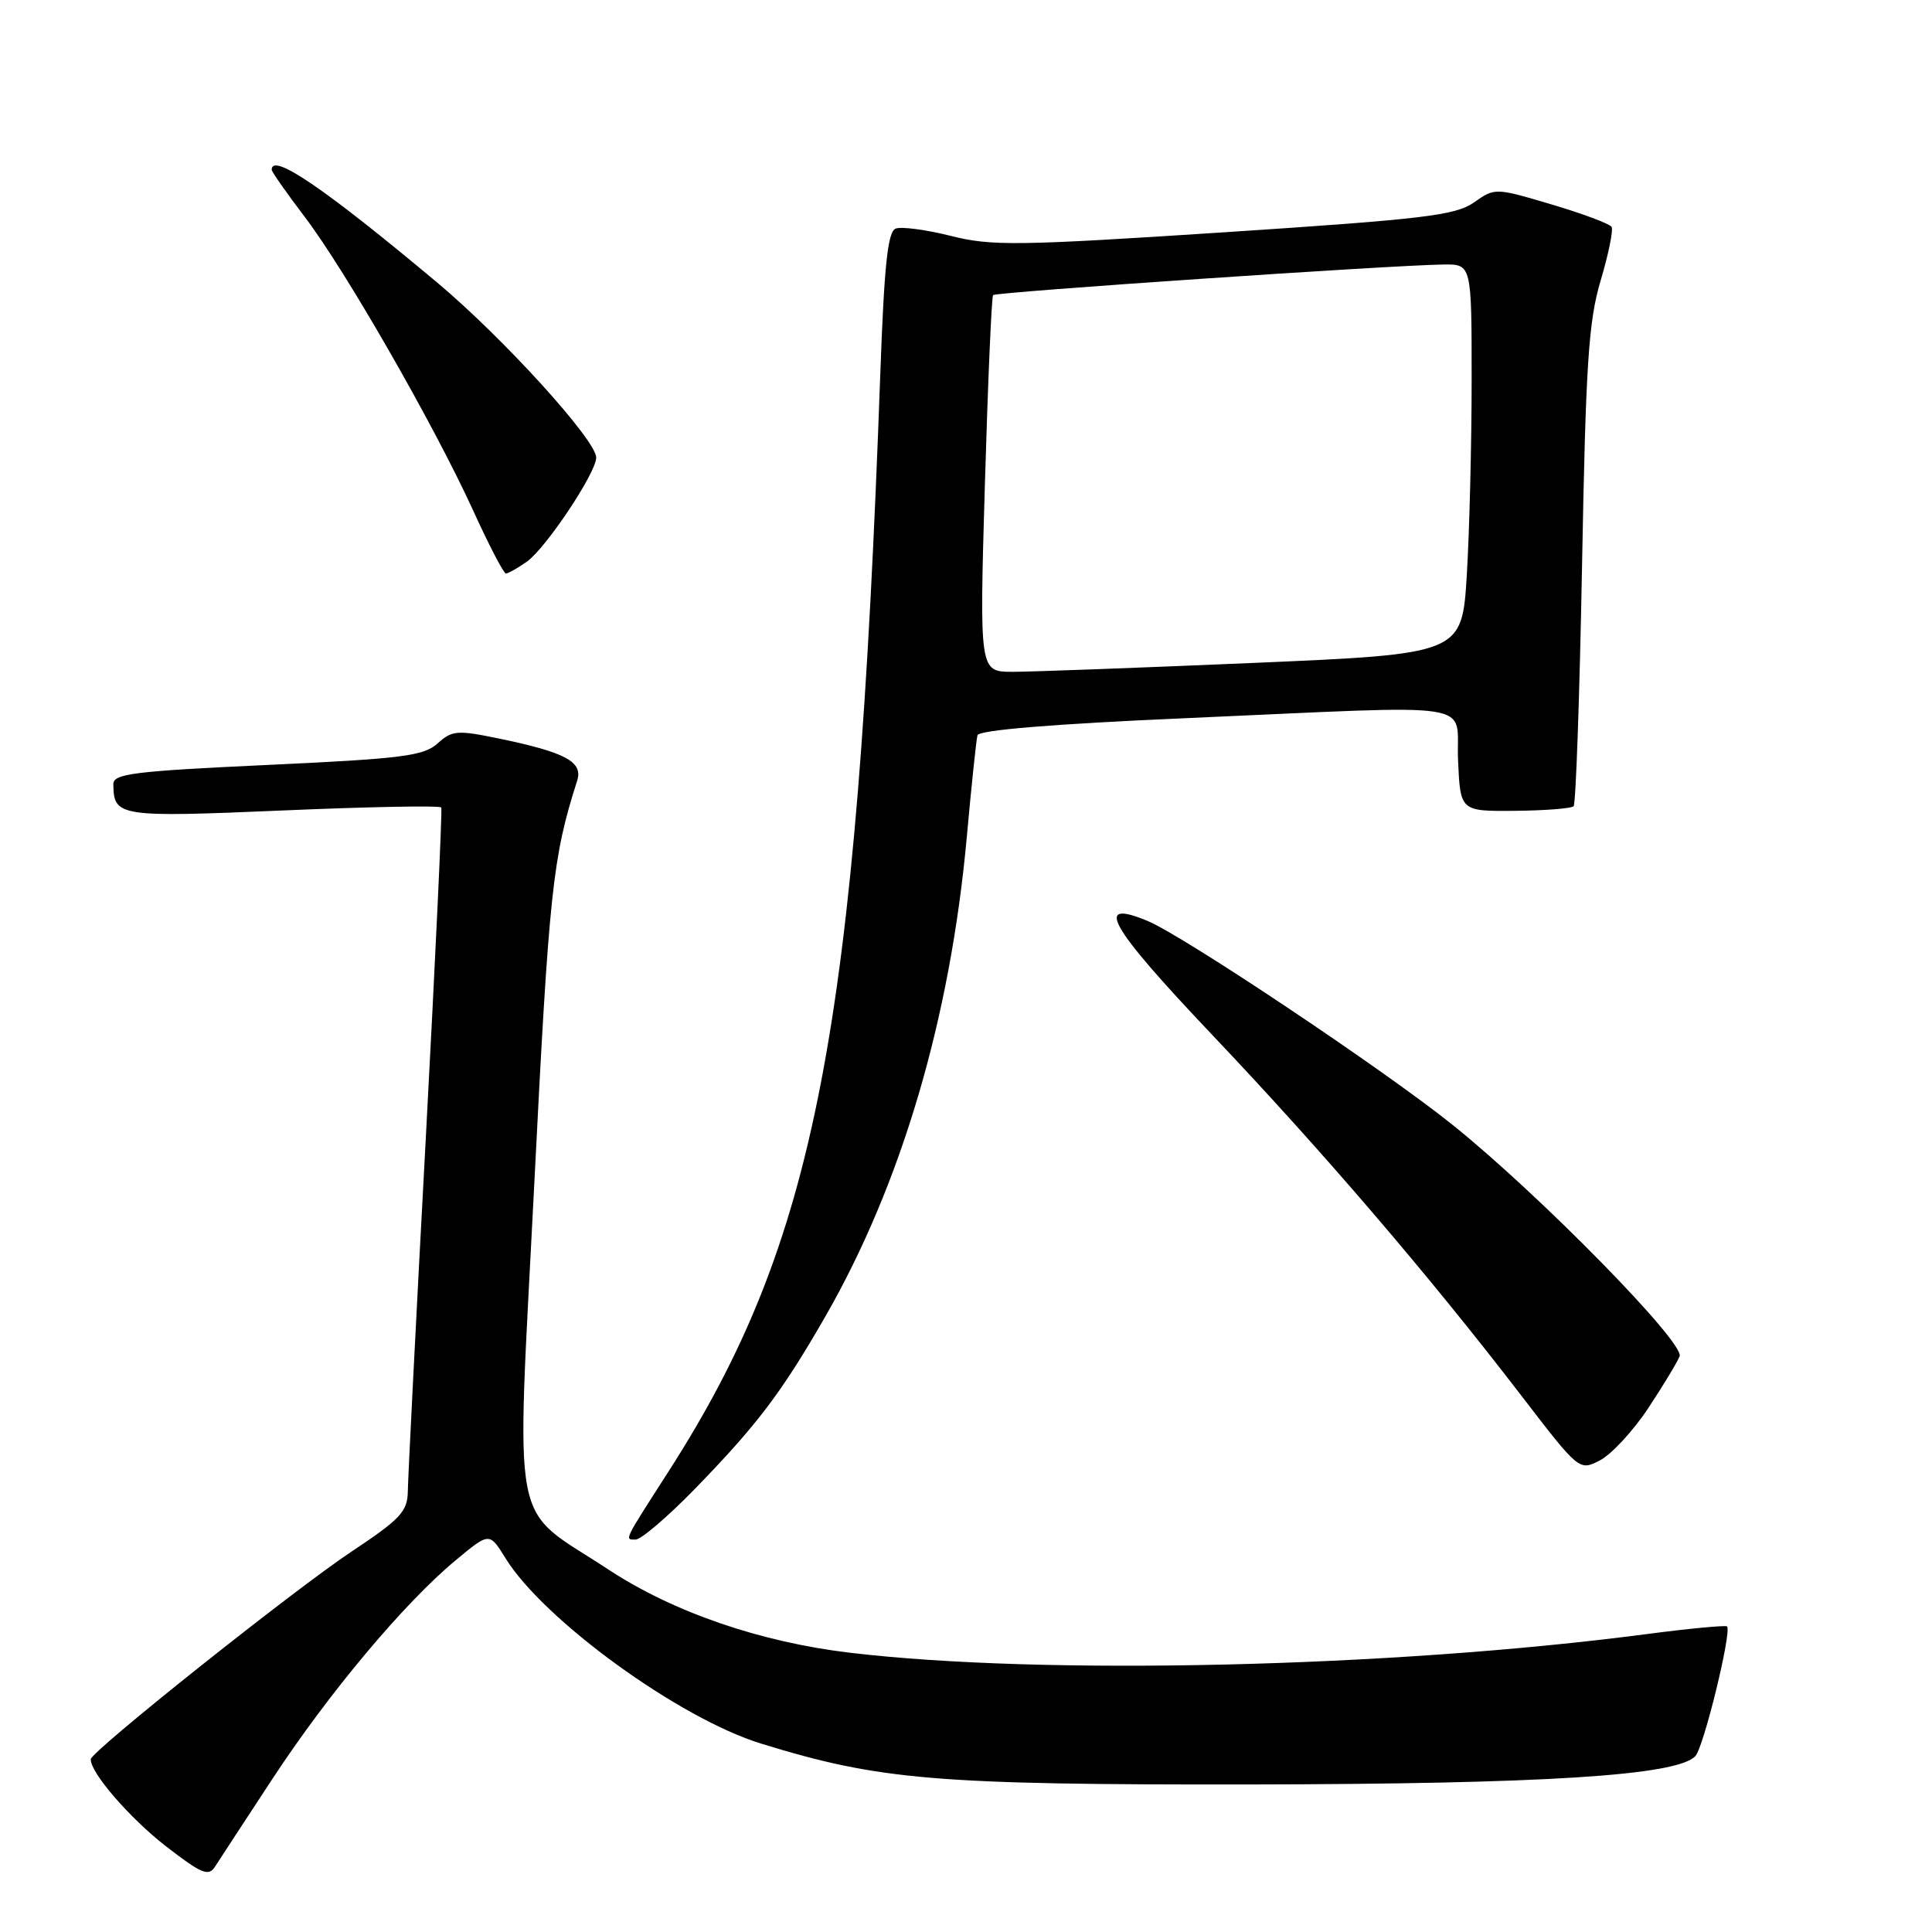 <?xml version="1.0" encoding="UTF-8" standalone="no"?>
<!DOCTYPE svg PUBLIC "-//W3C//DTD SVG 1.1//EN" "http://www.w3.org/Graphics/SVG/1.1/DTD/svg11.dtd" >
<svg xmlns="http://www.w3.org/2000/svg" xmlns:xlink="http://www.w3.org/1999/xlink" version="1.1" viewBox="0 0 256 256">
 <g >
 <path fill="currentColor"
d=" M 36.15 235.63 C 43.58 224.32 53.56 212.41 60.36 206.76 C 64.85 203.02 64.85 203.02 66.98 206.47 C 72.05 214.67 89.97 227.68 100.83 231.03 C 116.53 235.88 124.00 236.50 165.50 236.45 C 204.57 236.39 222.21 235.28 224.64 232.70 C 225.75 231.53 229.50 216.16 228.84 215.51 C 228.65 215.33 223.78 215.79 218.00 216.55 C 184.33 220.95 138.18 222.03 112.65 219.00 C 100.73 217.59 89.18 213.61 80.60 207.96 C 67.44 199.29 68.40 204.30 70.80 156.78 C 72.76 117.97 73.22 113.63 76.48 103.44 C 77.27 100.94 74.94 99.69 66.11 97.86 C 60.58 96.72 59.91 96.77 57.98 98.51 C 56.15 100.17 53.30 100.53 35.44 101.36 C 17.77 102.18 15.00 102.52 15.02 103.90 C 15.06 108.22 15.68 108.32 37.49 107.39 C 48.88 106.90 58.32 106.72 58.47 107.00 C 58.62 107.28 57.69 127.08 56.41 151.00 C 55.12 174.93 54.06 195.89 54.04 197.58 C 54.00 200.28 53.10 201.26 46.60 205.58 C 38.92 210.68 12.10 232.04 12.03 233.10 C 11.93 234.84 17.17 240.90 22.00 244.65 C 26.72 248.30 27.64 248.68 28.50 247.33 C 29.05 246.47 32.49 241.20 36.15 235.63 Z  M 92.11 197.25 C 100.35 188.77 103.55 184.54 109.33 174.50 C 119.42 156.95 125.91 135.00 128.10 110.97 C 128.72 104.11 129.36 98.02 129.52 97.43 C 129.70 96.74 139.52 95.93 157.15 95.16 C 197.09 93.41 192.85 92.76 193.20 100.75 C 193.50 107.50 193.50 107.50 200.73 107.44 C 204.71 107.40 208.21 107.13 208.51 106.83 C 208.81 106.52 209.31 92.15 209.63 74.89 C 210.12 48.12 210.49 42.57 212.10 37.15 C 213.14 33.66 213.79 30.47 213.54 30.06 C 213.28 29.65 209.71 28.31 205.59 27.09 C 198.12 24.87 198.09 24.87 195.30 26.83 C 192.85 28.54 188.71 29.04 162.22 30.78 C 134.82 32.57 131.38 32.62 126.00 31.26 C 122.73 30.44 119.44 30.00 118.68 30.29 C 117.63 30.70 117.16 35.12 116.64 49.66 C 113.50 136.71 108.12 164.56 88.57 195.00 C 82.57 204.34 82.74 204.00 84.22 204.00 C 84.95 204.00 88.50 200.96 92.11 197.25 Z  M 218.38 186.62 C 220.37 183.61 222.25 180.50 222.56 179.71 C 223.24 177.92 203.98 158.29 192.50 149.07 C 183.45 141.80 156.82 124.00 152.04 122.02 C 144.85 119.04 146.90 122.65 160.59 137.09 C 175.31 152.60 189.30 168.93 201.57 184.91 C 209.26 194.92 209.26 194.92 212.01 193.50 C 213.52 192.71 216.39 189.62 218.38 186.62 Z  M 69.79 74.44 C 72.32 72.66 79.00 62.65 79.00 60.63 C 79.00 58.33 66.69 44.78 57.93 37.44 C 43.01 24.95 36.00 20.17 36.00 22.49 C 36.00 22.76 37.97 25.57 40.38 28.74 C 45.75 35.80 57.48 56.25 62.67 67.59 C 64.77 72.21 66.74 75.99 67.03 75.99 C 67.32 76.00 68.56 75.30 69.79 74.44 Z  M 130.50 64.25 C 130.90 50.64 131.39 39.32 131.59 39.10 C 131.96 38.70 184.41 35.13 191.25 35.05 C 195.00 35.00 195.00 35.00 195.00 50.34 C 195.00 58.78 194.71 70.40 194.36 76.17 C 193.72 86.65 193.72 86.65 166.11 87.84 C 150.92 88.49 136.54 89.02 134.14 89.02 C 129.78 89.00 129.78 89.00 130.50 64.25 Z "/>
</g>
</svg>